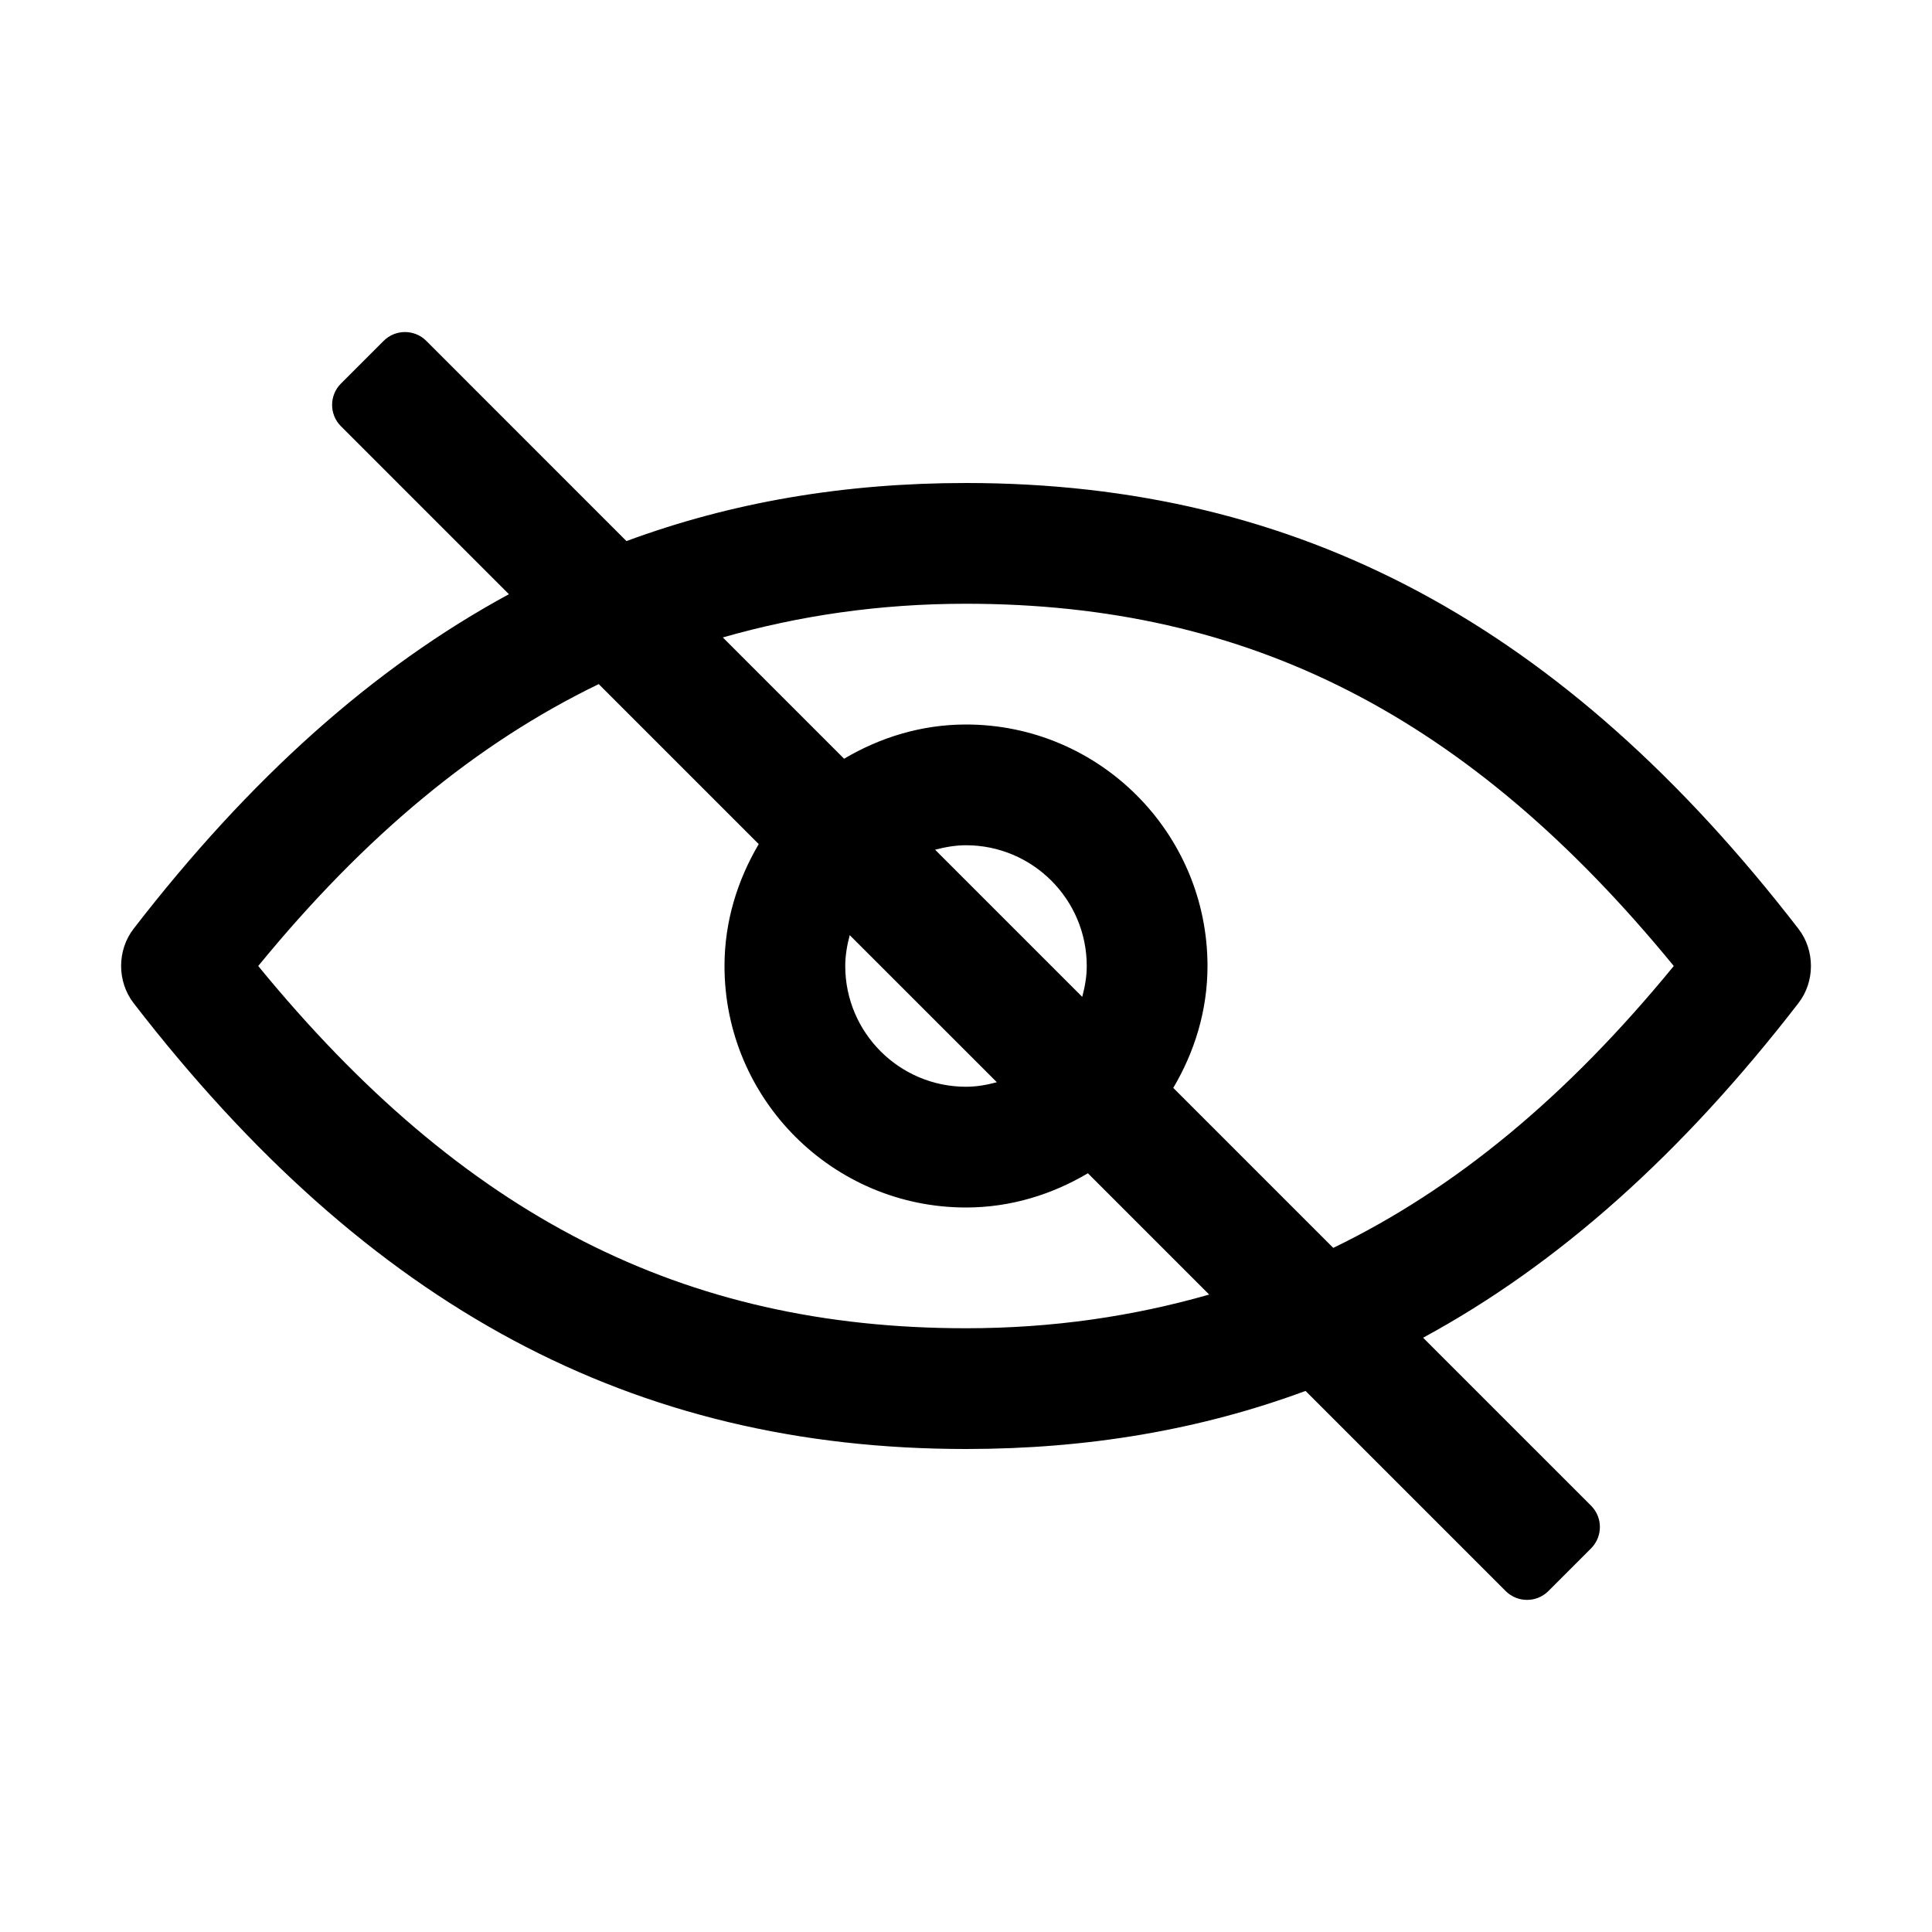 <svg xmlns="http://www.w3.org/2000/svg" enable-background="new 0 0 32 32" viewBox="0 0 32 32"><path d="M29.788,15.384C25.896,10.346,21.515,8,16,8c-2.016,0-3.88,0.317-5.624,0.962L7.061,5.646c-0.195-0.195-0.512-0.195-0.707,0l-0.707,0.707c-0.195,0.195-0.195,0.512,0,0.707l2.782,2.782c-2.244,1.217-4.29,3.048-6.216,5.541c-0.276,0.357-0.276,0.874-0,1.232C6.105,21.654,10.486,24,16,24c2.016,0,3.88-0.317,5.624-0.962l3.315,3.315c0.195,0.195,0.512,0.195,0.707,0l0.707-0.707c0.195-0.195,0.195-0.512,0-0.707l-2.782-2.782c2.244-1.217,4.29-3.048,6.216-5.541C30.064,16.259,30.064,15.742,29.788,15.384z M16,22c-4.688,0-8.331-1.857-11.723-6c1.772-2.165,3.617-3.691,5.64-4.669l2.65,2.65C12.216,14.576,12,15.26,12,16c0,2.206,1.794,4,4,4c0.74,0,1.424-0.215,2.019-0.567l2.009,2.009C18.765,21.803,17.436,22,16,22z M17.925,16.511l-2.437-2.437C15.653,14.031,15.822,14,16,14c1.103,0,2,0.897,2,2C18,16.178,17.969,16.347,17.925,16.511z M16.511,17.925C16.347,17.969,16.178,18,16,18c-1.103,0-2-0.897-2-2c0-0.178,0.031-0.347,0.074-0.511L16.511,17.925z M22.083,20.669l-2.65-2.65C19.785,17.424,20,16.74,20,16c0-2.206-1.794-4-4-4c-0.74,0-1.424,0.215-2.019,0.567l-2.009-2.009C13.235,10.197,14.564,10,16,10c4.688,0,8.331,1.857,11.723,6C25.951,18.165,24.105,19.691,22.083,20.669z"/></svg>